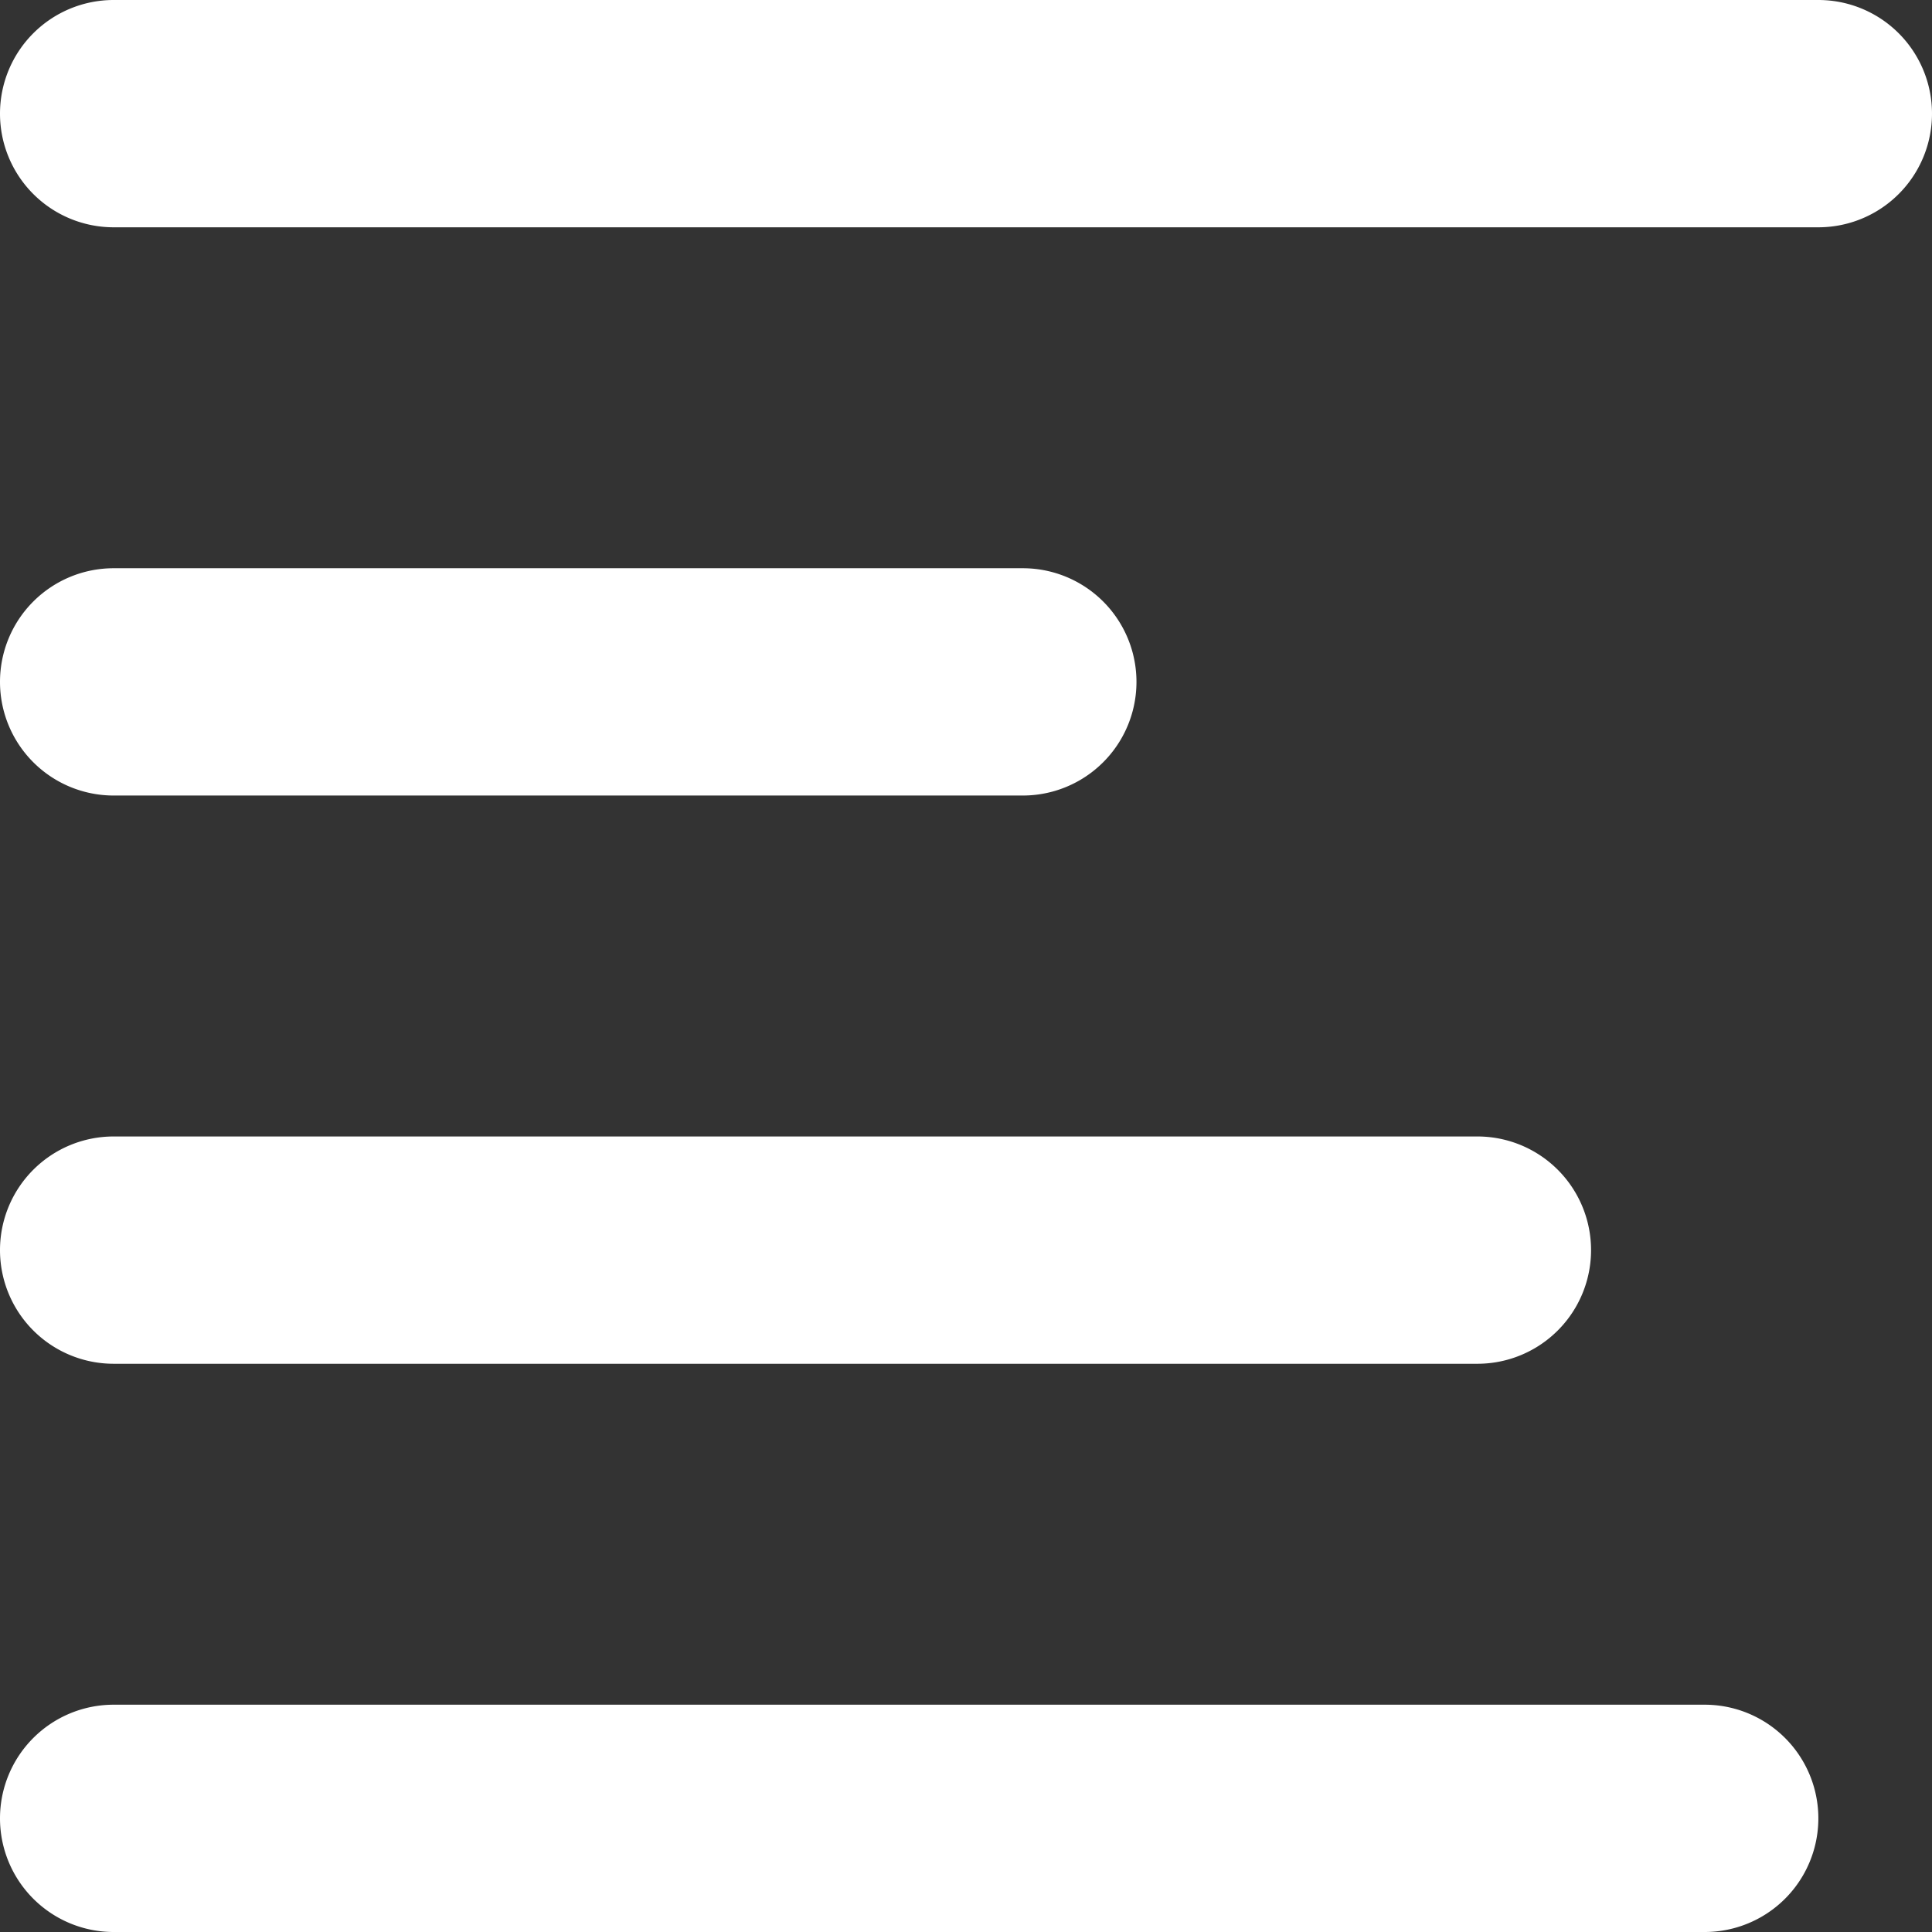 <svg xmlns="http://www.w3.org/2000/svg" width="34" height="34" viewBox="0 0 34 34"><rect x="0" y="0" width="34" height="34" fill="#333333" stroke="none"/><g><g><g><path fill="#fff" d="M0 2a2 2 0 0 1 2-2h30a2 2 0 1 1 0 4H2a2 2 0 0 1-2-2z"/></g><g><path fill="#fff" d="M0 12a2 2 0 0 1 2-2h16a2 2 0 1 1 0 4H2a2 2 0 0 1-2-2z"/></g><g><path fill="#fff" d="M0 22a2 2 0 0 1 2-2h24a2 2 0 1 1 0 4H2a2 2 0 0 1-2-2z"/></g><g><path fill="#fff" d="M0 32a2 2 0 0 1 2-2h28a2 2 0 1 1 0 4H2a2 2 0 0 1-2-2z"/></g></g></g></svg>